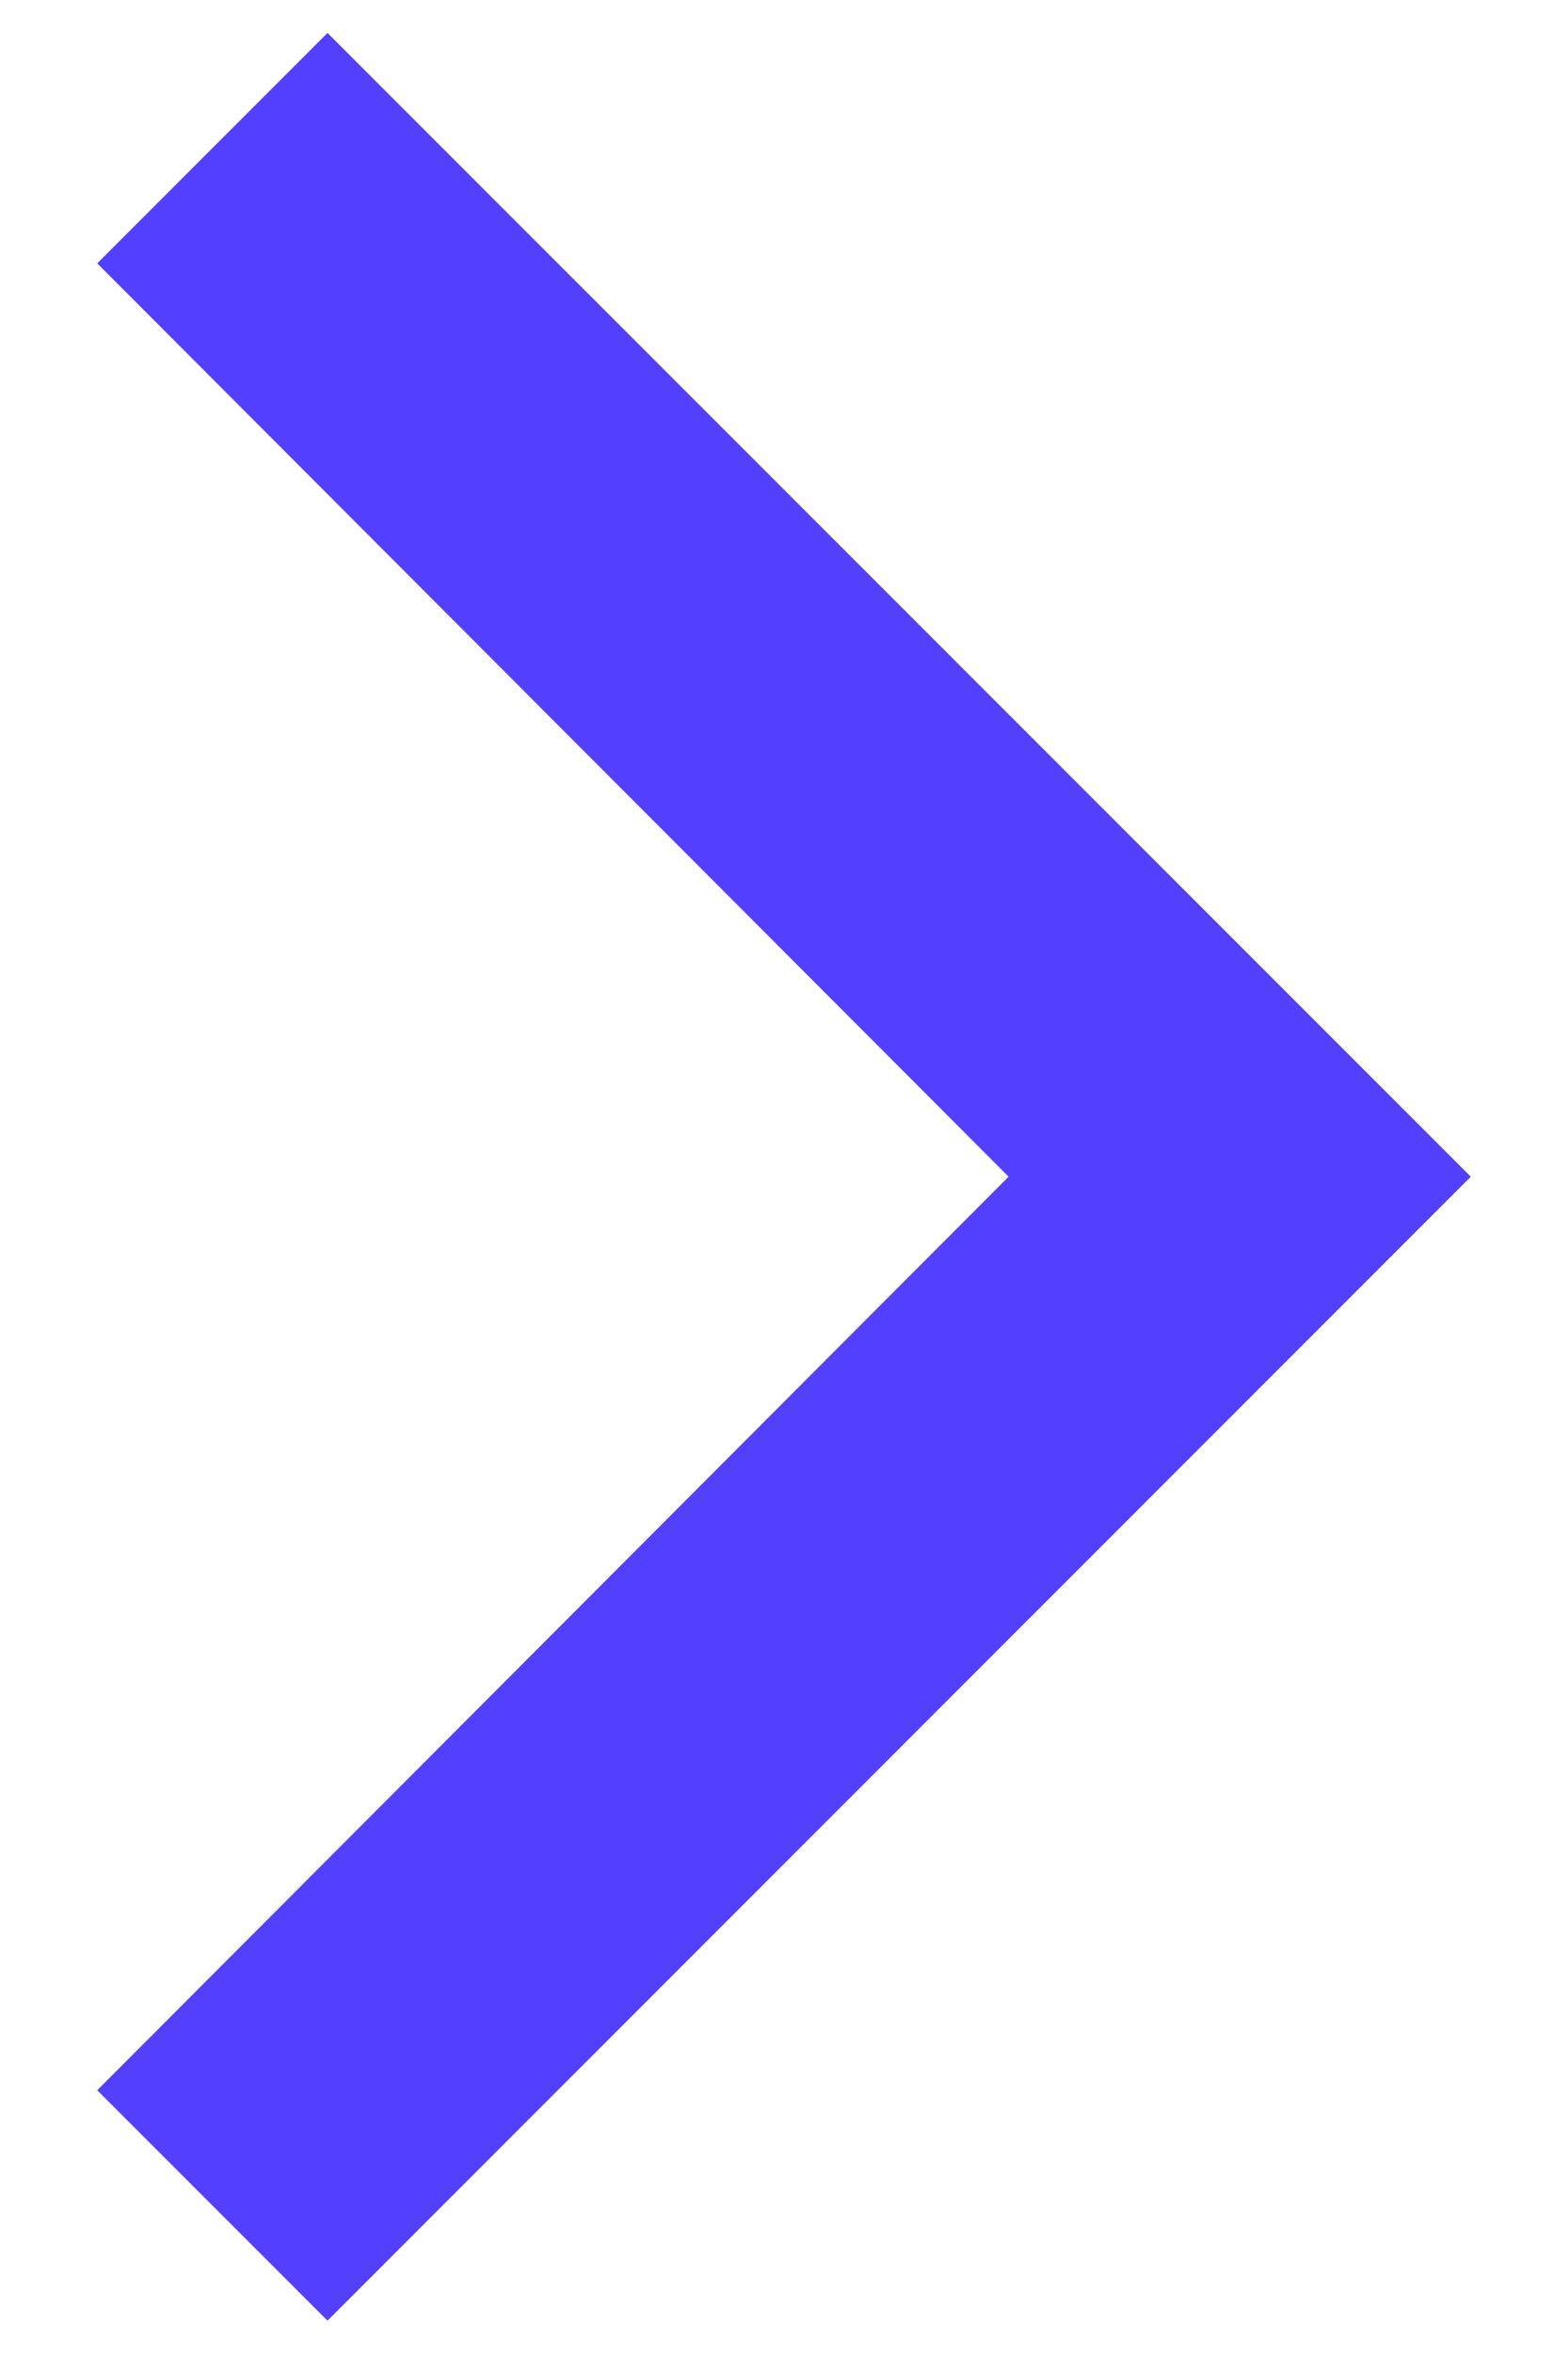 <svg width="8" height="12" viewBox="0 0 8 12" fill="none" xmlns="http://www.w3.org/2000/svg">
<path d="M1.671 0.168L0.496 1.343L5.146 6.001L0.496 10.66L1.671 11.835L7.504 6.001L1.671 0.168Z" fill="#5340FF"/>
</svg>
